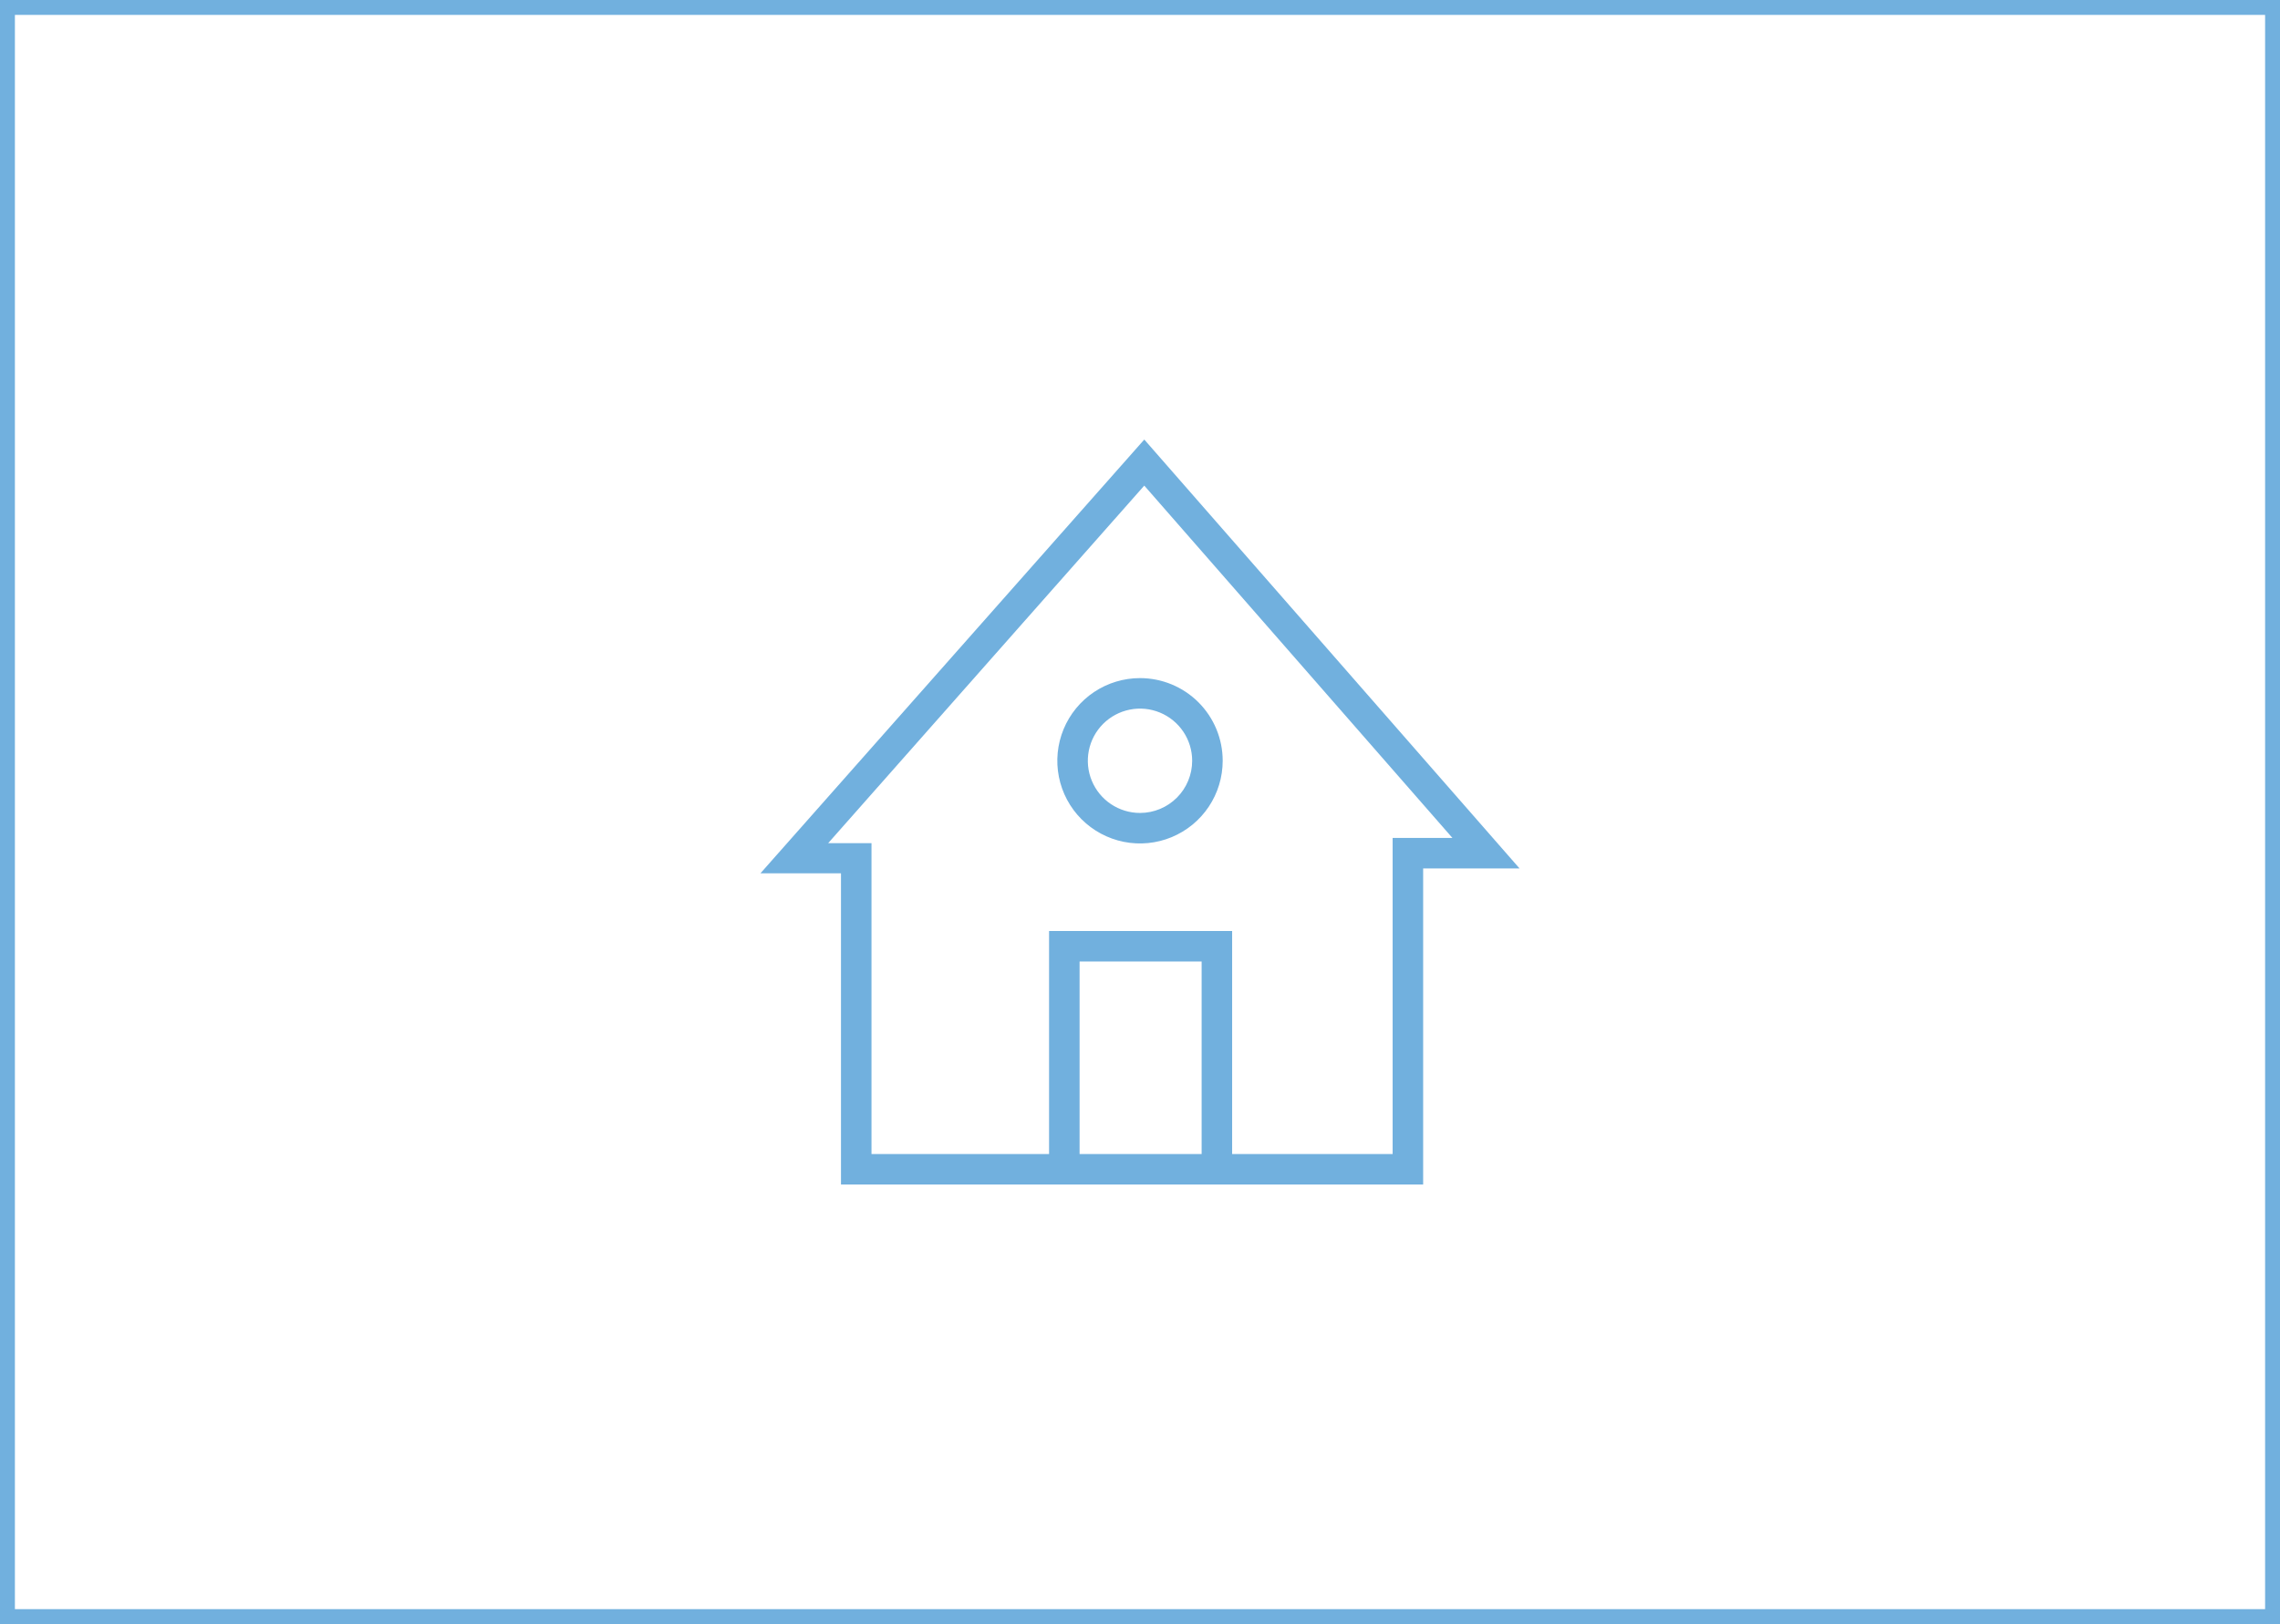 <svg width="153" height="109" viewBox="0 0 153 109" fill="none" xmlns="http://www.w3.org/2000/svg">
<g clipPath="url(#clip0_201_192)">
<path d="M76.787 29.5L51.029 58.615H56.434V79.5H95.501V58.288H101.971L76.787 29.5ZM80.636 77.453H72.446V64.533H80.636V77.453ZM93.453 56.24V77.453H82.683V62.485H70.398V77.453H58.482V56.589H55.575L76.787 32.592L97.466 56.24H93.453Z" fill="#71B0DE"/>
<path d="M76.5 45.512C75.403 45.512 74.33 45.837 73.417 46.447C72.505 47.056 71.794 47.923 71.374 48.937C70.954 49.951 70.844 51.067 71.058 52.143C71.272 53.219 71.8 54.208 72.576 54.984C73.353 55.76 74.341 56.288 75.418 56.503C76.494 56.717 77.609 56.607 78.623 56.187C79.637 55.767 80.504 55.056 81.114 54.143C81.723 53.231 82.049 52.158 82.049 51.06C82.049 49.589 81.464 48.178 80.424 47.137C79.383 46.096 77.972 45.512 76.5 45.512ZM76.5 54.562C75.808 54.562 75.131 54.356 74.555 53.972C73.979 53.587 73.53 53.04 73.265 52.4C73 51.761 72.931 51.057 73.066 50.377C73.201 49.698 73.535 49.074 74.024 48.585C74.514 48.095 75.138 47.762 75.817 47.627C76.496 47.491 77.2 47.561 77.84 47.826C78.48 48.091 79.026 48.539 79.411 49.115C79.796 49.691 80.001 50.368 80.001 51.06C80.001 51.989 79.632 52.88 78.976 53.536C78.319 54.193 77.429 54.562 76.5 54.562Z" fill="#71B0DE"/>
</g>
<rect x="0.5" y="0.5" width="152" height="108" stroke="#71B0DE"/>
<defs>
<clipPath id="clip0_201_192">
<rect width="50.942" height="50" fill="white" transform="translate(51.029 29.5)"/>
</clipPath>
</defs>
</svg>
